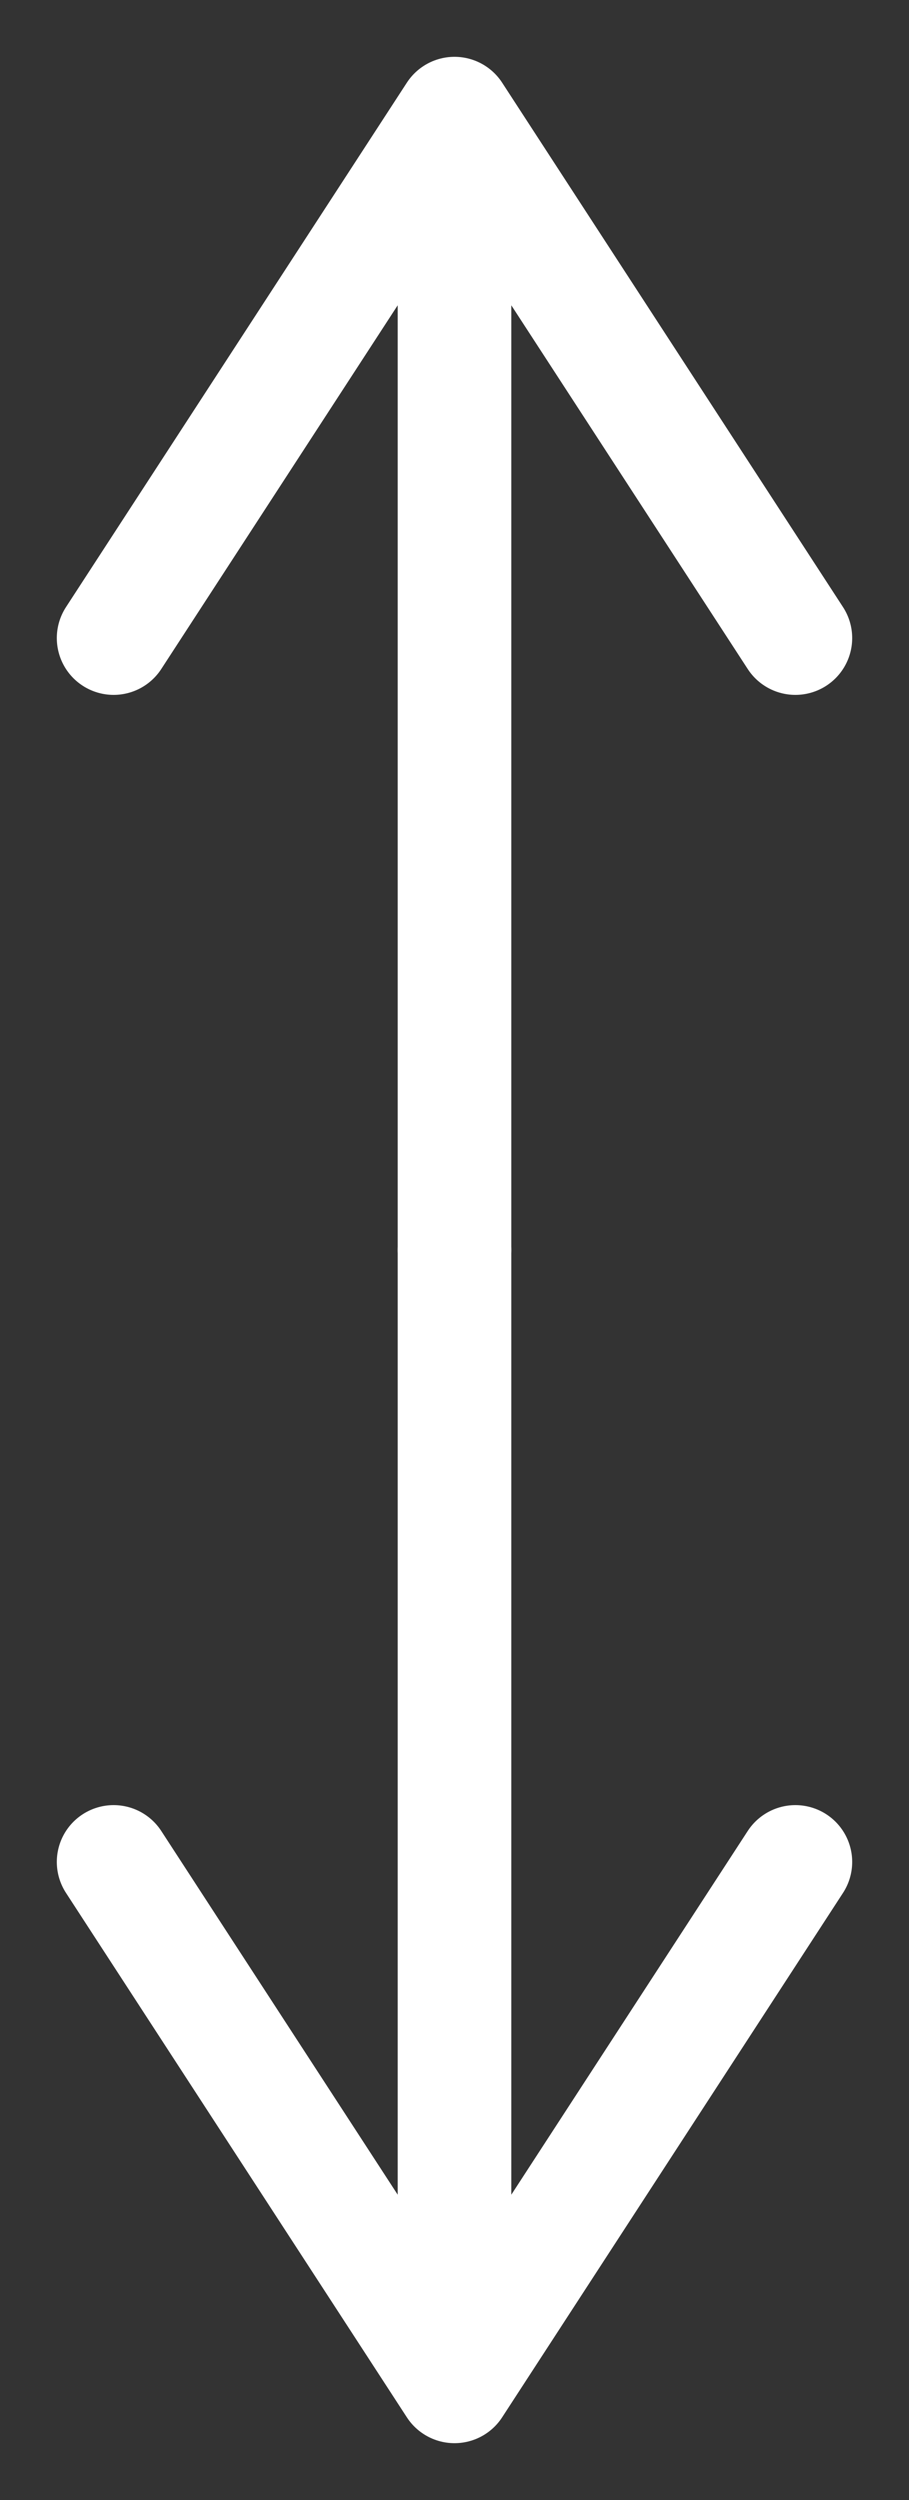 <svg width="8" height="22" viewBox="0 0 8 22" fill="none" xmlns="http://www.w3.org/2000/svg">
<rect x="0" y="0" width="8" height="22" fill="#333333" stroke="none"/>
<path d="M1 5.615L4 1L7 5.615M4 1.641L4 11" stroke="white" stroke-linecap="round" stroke-linejoin="round"/>
<path d="M7 16.385L4 21L1 16.385M4 20.359V11" stroke="white" stroke-linecap="round" stroke-linejoin="round"/>
</svg>
